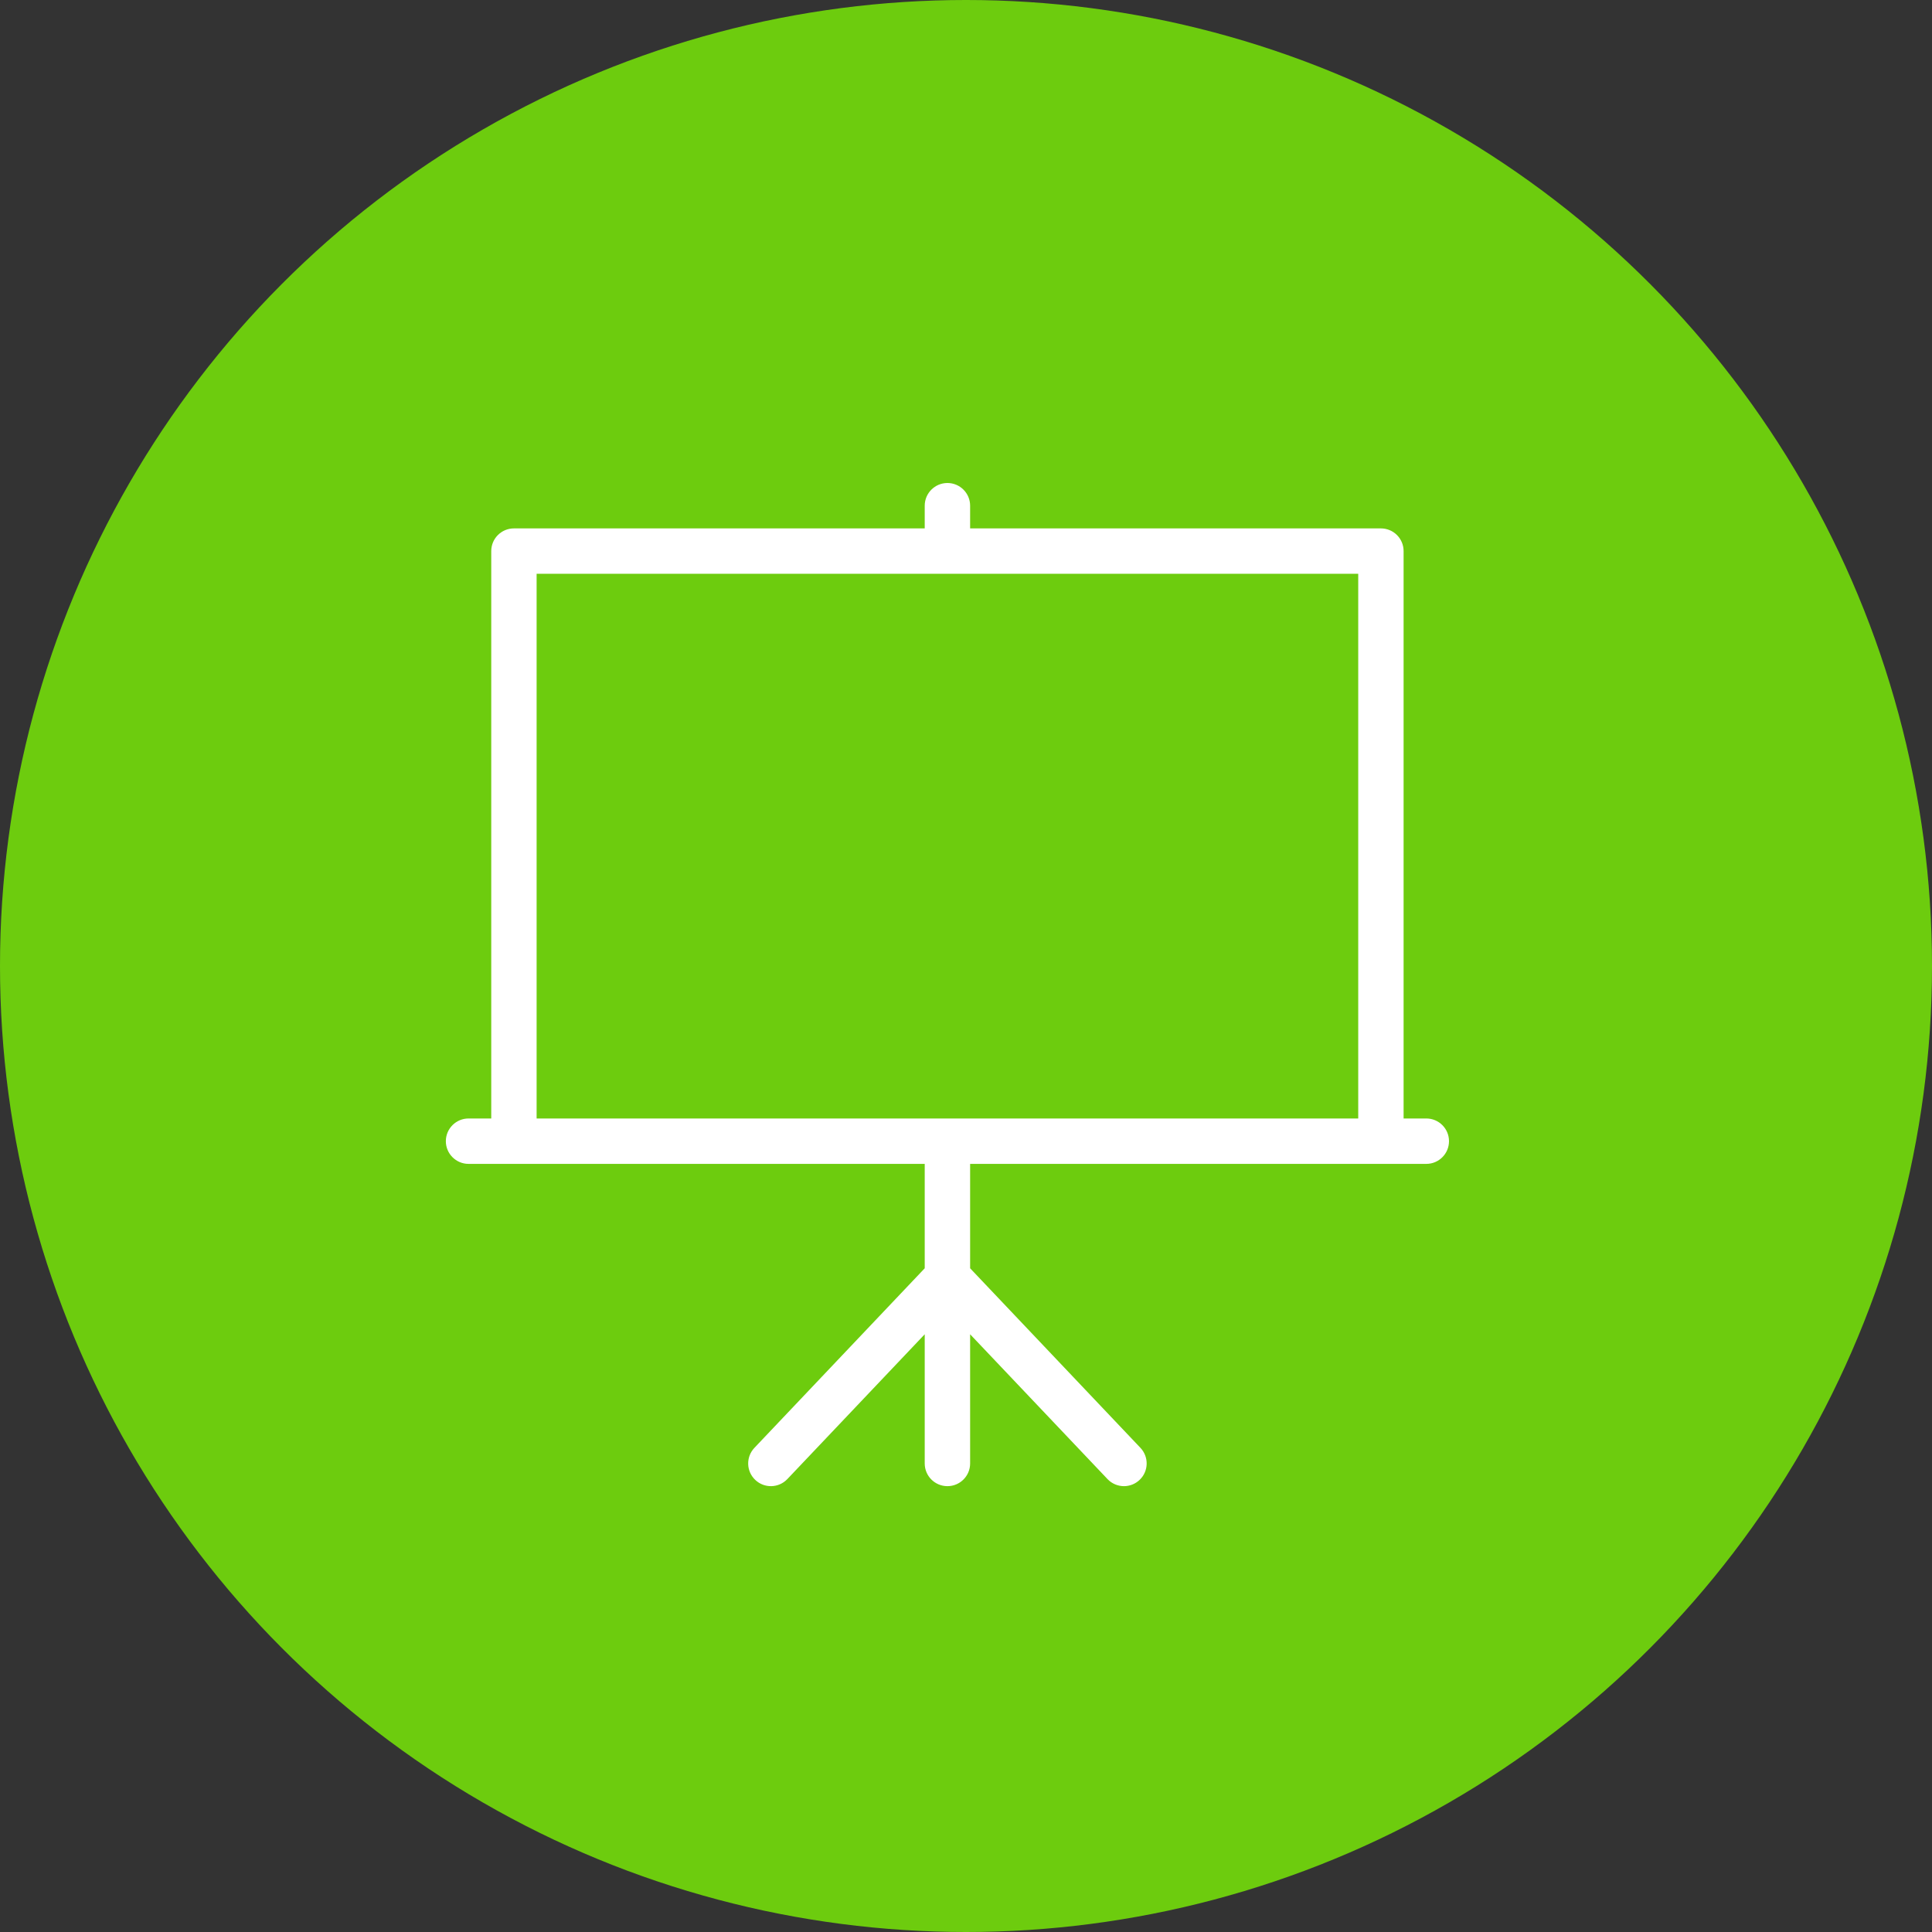 <svg width="52" height="52" viewBox="0 0 52 52" fill="none" xmlns="http://www.w3.org/2000/svg">
<rect x="0" y="0" width="52" height="52" fill="#333333" stroke="none"/>
<circle cx="26" cy="26" r="26" fill="#6DCC0E"/>
<g clip-path="url(#clip0)">
<path d="M38.389 30.104H37.778V14.833C37.778 14.495 37.505 14.222 37.167 14.222H26.111V13.611C26.111 13.274 25.837 13 25.5 13C25.163 13 24.889 13.274 24.889 13.611V14.222H13.833C13.495 14.222 13.222 14.495 13.222 14.833V30.104H12.611C12.274 30.104 12 30.378 12 30.715C12 31.052 12.274 31.326 12.611 31.326H24.889V34.136L20.305 38.969C20.073 39.214 20.083 39.6 20.328 39.832C20.573 40.065 20.96 40.054 21.192 39.809L24.889 35.912V39.389C24.889 39.727 25.163 40 25.5 40C25.837 40 26.111 39.727 26.111 39.389V35.912L29.808 39.809C29.928 39.936 30.09 40 30.252 40C30.402 40 30.554 39.944 30.672 39.832C30.917 39.6 30.927 39.214 30.695 38.969L26.111 34.136V31.326H38.389C38.727 31.326 39 31.052 39 30.715C39 30.378 38.727 30.104 38.389 30.104ZM14.443 15.443H36.557V30.104H14.443V15.443Z" fill="white"/>
</g>
<defs>
<clipPath id="clip0">
<rect width="27" height="27" fill="white" transform="translate(12 13)"/>
</clipPath>
</defs>
</svg>
